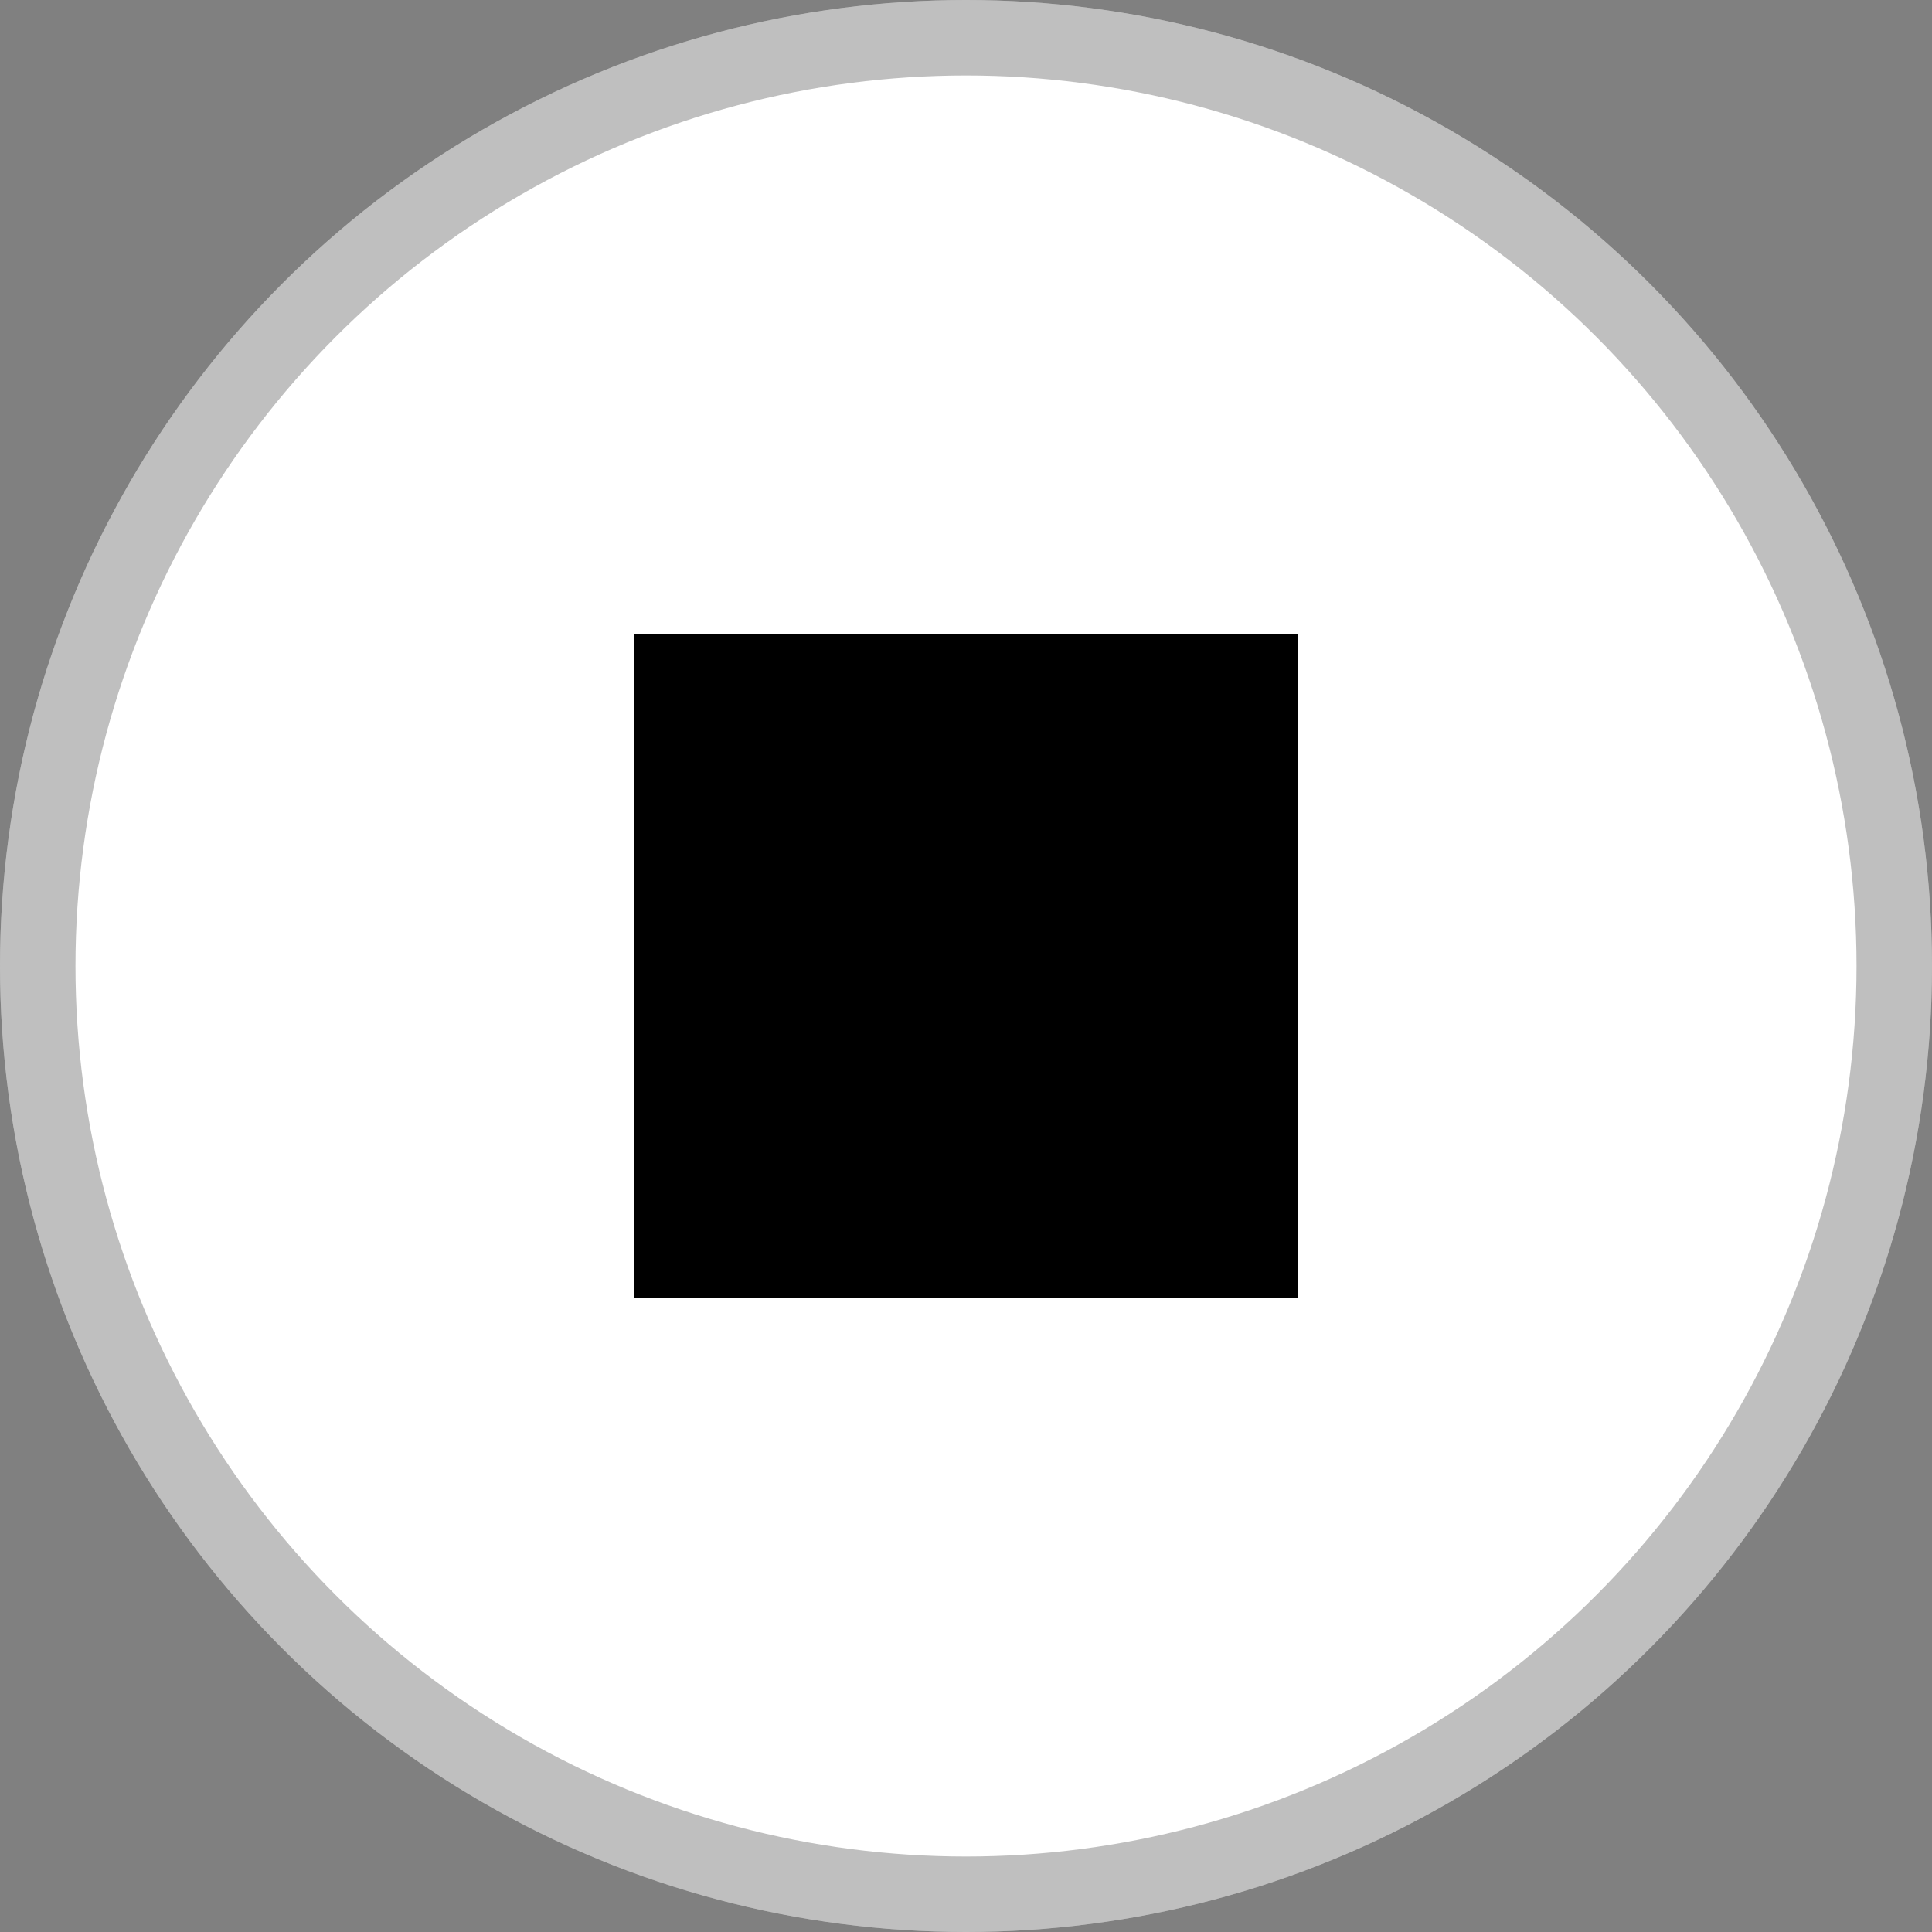 <svg xmlns="http://www.w3.org/2000/svg" width="256" height="256"><rect width="100%" height="100%" fill="#808080" stroke="none"/><defs><clipPath id="a" clipPathUnits="userSpaceOnUse"><circle cx="128" cy="128" r="128" style="display:inline;fill:none;stroke:none"/></clipPath></defs><circle cx="128" cy="128" r="128" style="display:inline;fill:#fff;fill-opacity:1"/><circle cx="128" cy="128" r="128" clip-path="url(#a)" style="display:inline;fill:none;fill-opacity:1;stroke:#000;stroke-width:20;stroke-miterlimit:4;stroke-dasharray:none;stroke-opacity:.25"/><path d="M84 84h88v88H84z" style="fill:#000;fill-opacity:1"/></svg>